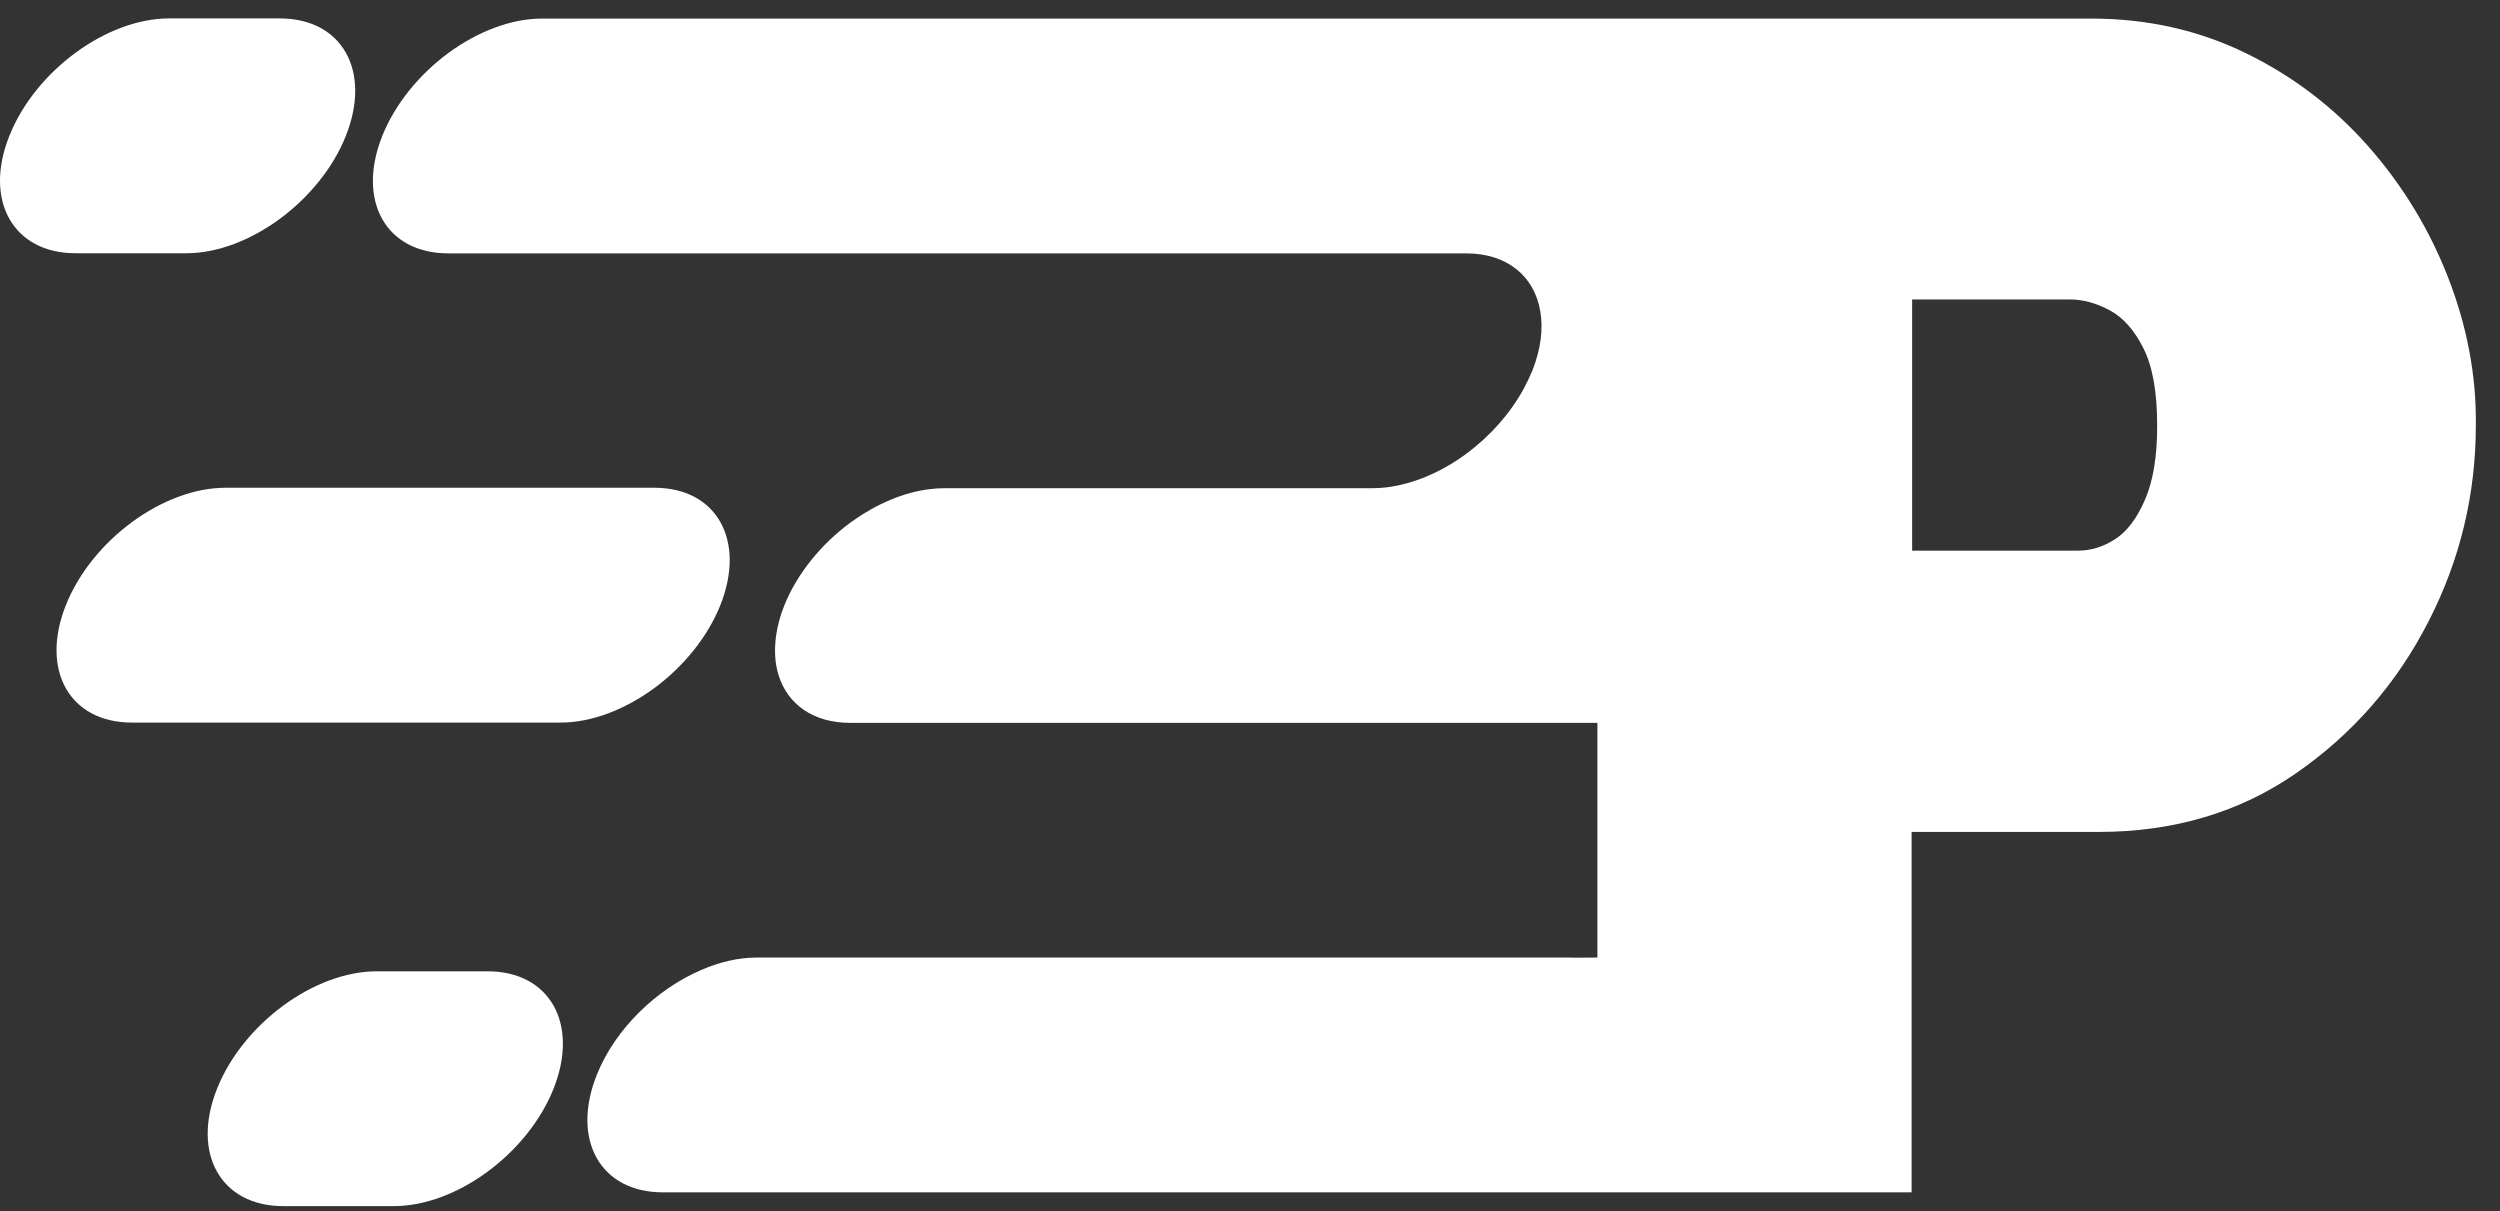 <svg width="97" height="47" viewBox="0 0 97 47" fill="none" xmlns="http://www.w3.org/2000/svg">
<rect x="0" y="0" width="97" height="47" fill="#333333" stroke="none"/>
<path d="M15.286 46.797C17.705 46.797 20.476 44.76 21.478 42.242C22.479 39.725 21.335 37.687 18.915 37.687H14.614C12.194 37.687 9.424 39.725 8.422 42.242C7.919 43.498 7.955 44.64 8.422 45.463C8.885 46.287 9.78 46.797 10.985 46.797H15.286Z" fill="white"/>
<path d="M6.556 0.715C4.136 0.715 1.366 2.753 0.364 5.27C-0.139 6.526 -0.103 7.668 0.364 8.491C0.827 9.315 1.722 9.826 2.927 9.826H7.228C9.647 9.826 12.418 7.788 13.42 5.27C14.421 2.753 13.277 0.715 10.857 0.715H6.556Z" fill="white"/>
<path d="M21.753 28.036C22.962 28.036 24.259 27.525 25.383 26.701C26.501 25.878 27.447 24.736 27.95 23.48C28.951 20.963 27.808 18.925 25.388 18.925H8.748C6.328 18.925 3.557 20.963 2.556 23.48C1.554 25.998 2.698 28.036 5.118 28.036H21.753Z" fill="white"/>
<path d="M94.994 10.785C94.262 8.903 93.23 7.204 91.898 5.688C90.561 4.171 88.98 2.962 87.144 2.065C85.309 1.169 83.306 0.721 81.14 0.721H62H58.11H49.005H43.87H39.585H35.711H32.086H21.029C19.819 0.721 18.522 1.231 17.399 2.055C16.28 2.878 15.335 4.02 14.831 5.276C13.83 7.793 14.974 9.831 17.394 9.831H27.028H30.052H33.123H36.265H39.508H42.889H46.524H50.668H56.606H56.89C58.497 9.831 59.539 10.733 59.763 12.078C59.88 12.755 59.788 13.542 59.453 14.386C59.356 14.621 59.244 14.85 59.122 15.08C58.588 16.06 57.8 16.935 56.89 17.608C55.929 18.316 54.836 18.785 53.784 18.911C53.611 18.931 53.433 18.942 53.26 18.942H50.602H47.607H44.684H41.801H38.934H36.626C36.448 18.942 36.265 18.957 36.082 18.978C35.065 19.098 34.013 19.552 33.077 20.219C33.052 20.24 33.022 20.255 32.996 20.276C31.878 21.1 30.932 22.241 30.429 23.497C30.271 23.888 30.174 24.263 30.119 24.623C30.032 25.201 30.063 25.733 30.21 26.202C30.561 27.323 31.547 28.047 32.986 28.047H33.24H36.082H38.924H41.791H44.674H47.597H50.591H53.748H57.465H61.979V37.153C60.856 37.168 61.222 37.153 60.856 37.153H56.59H50.652H46.509H42.874H39.493H36.25H33.108H30.037H29.346C28.644 37.153 27.912 37.33 27.2 37.638C25.467 38.383 23.865 39.925 23.154 41.708C22.152 44.225 23.296 46.263 25.716 46.263H32.061H35.685H39.559H43.845H48.98H58.085H61.974H63.621H68.853H74.17V32.279H81.425C84.343 32.279 86.9 31.518 89.087 30.002C91.278 28.485 92.986 26.531 94.216 24.133C95.447 21.741 96.062 19.197 96.062 16.503C96.087 14.569 95.721 12.666 94.994 10.785ZM83.23 19.38C82.915 20.109 82.533 20.62 82.071 20.917C81.613 21.214 81.13 21.365 80.632 21.365H74.191V11.619H80.322C80.82 11.619 81.334 11.76 81.852 12.036C82.371 12.312 82.813 12.807 83.164 13.511C83.52 14.214 83.698 15.21 83.698 16.492C83.703 17.691 83.545 18.65 83.23 19.38Z" fill="white"/>
</svg>

